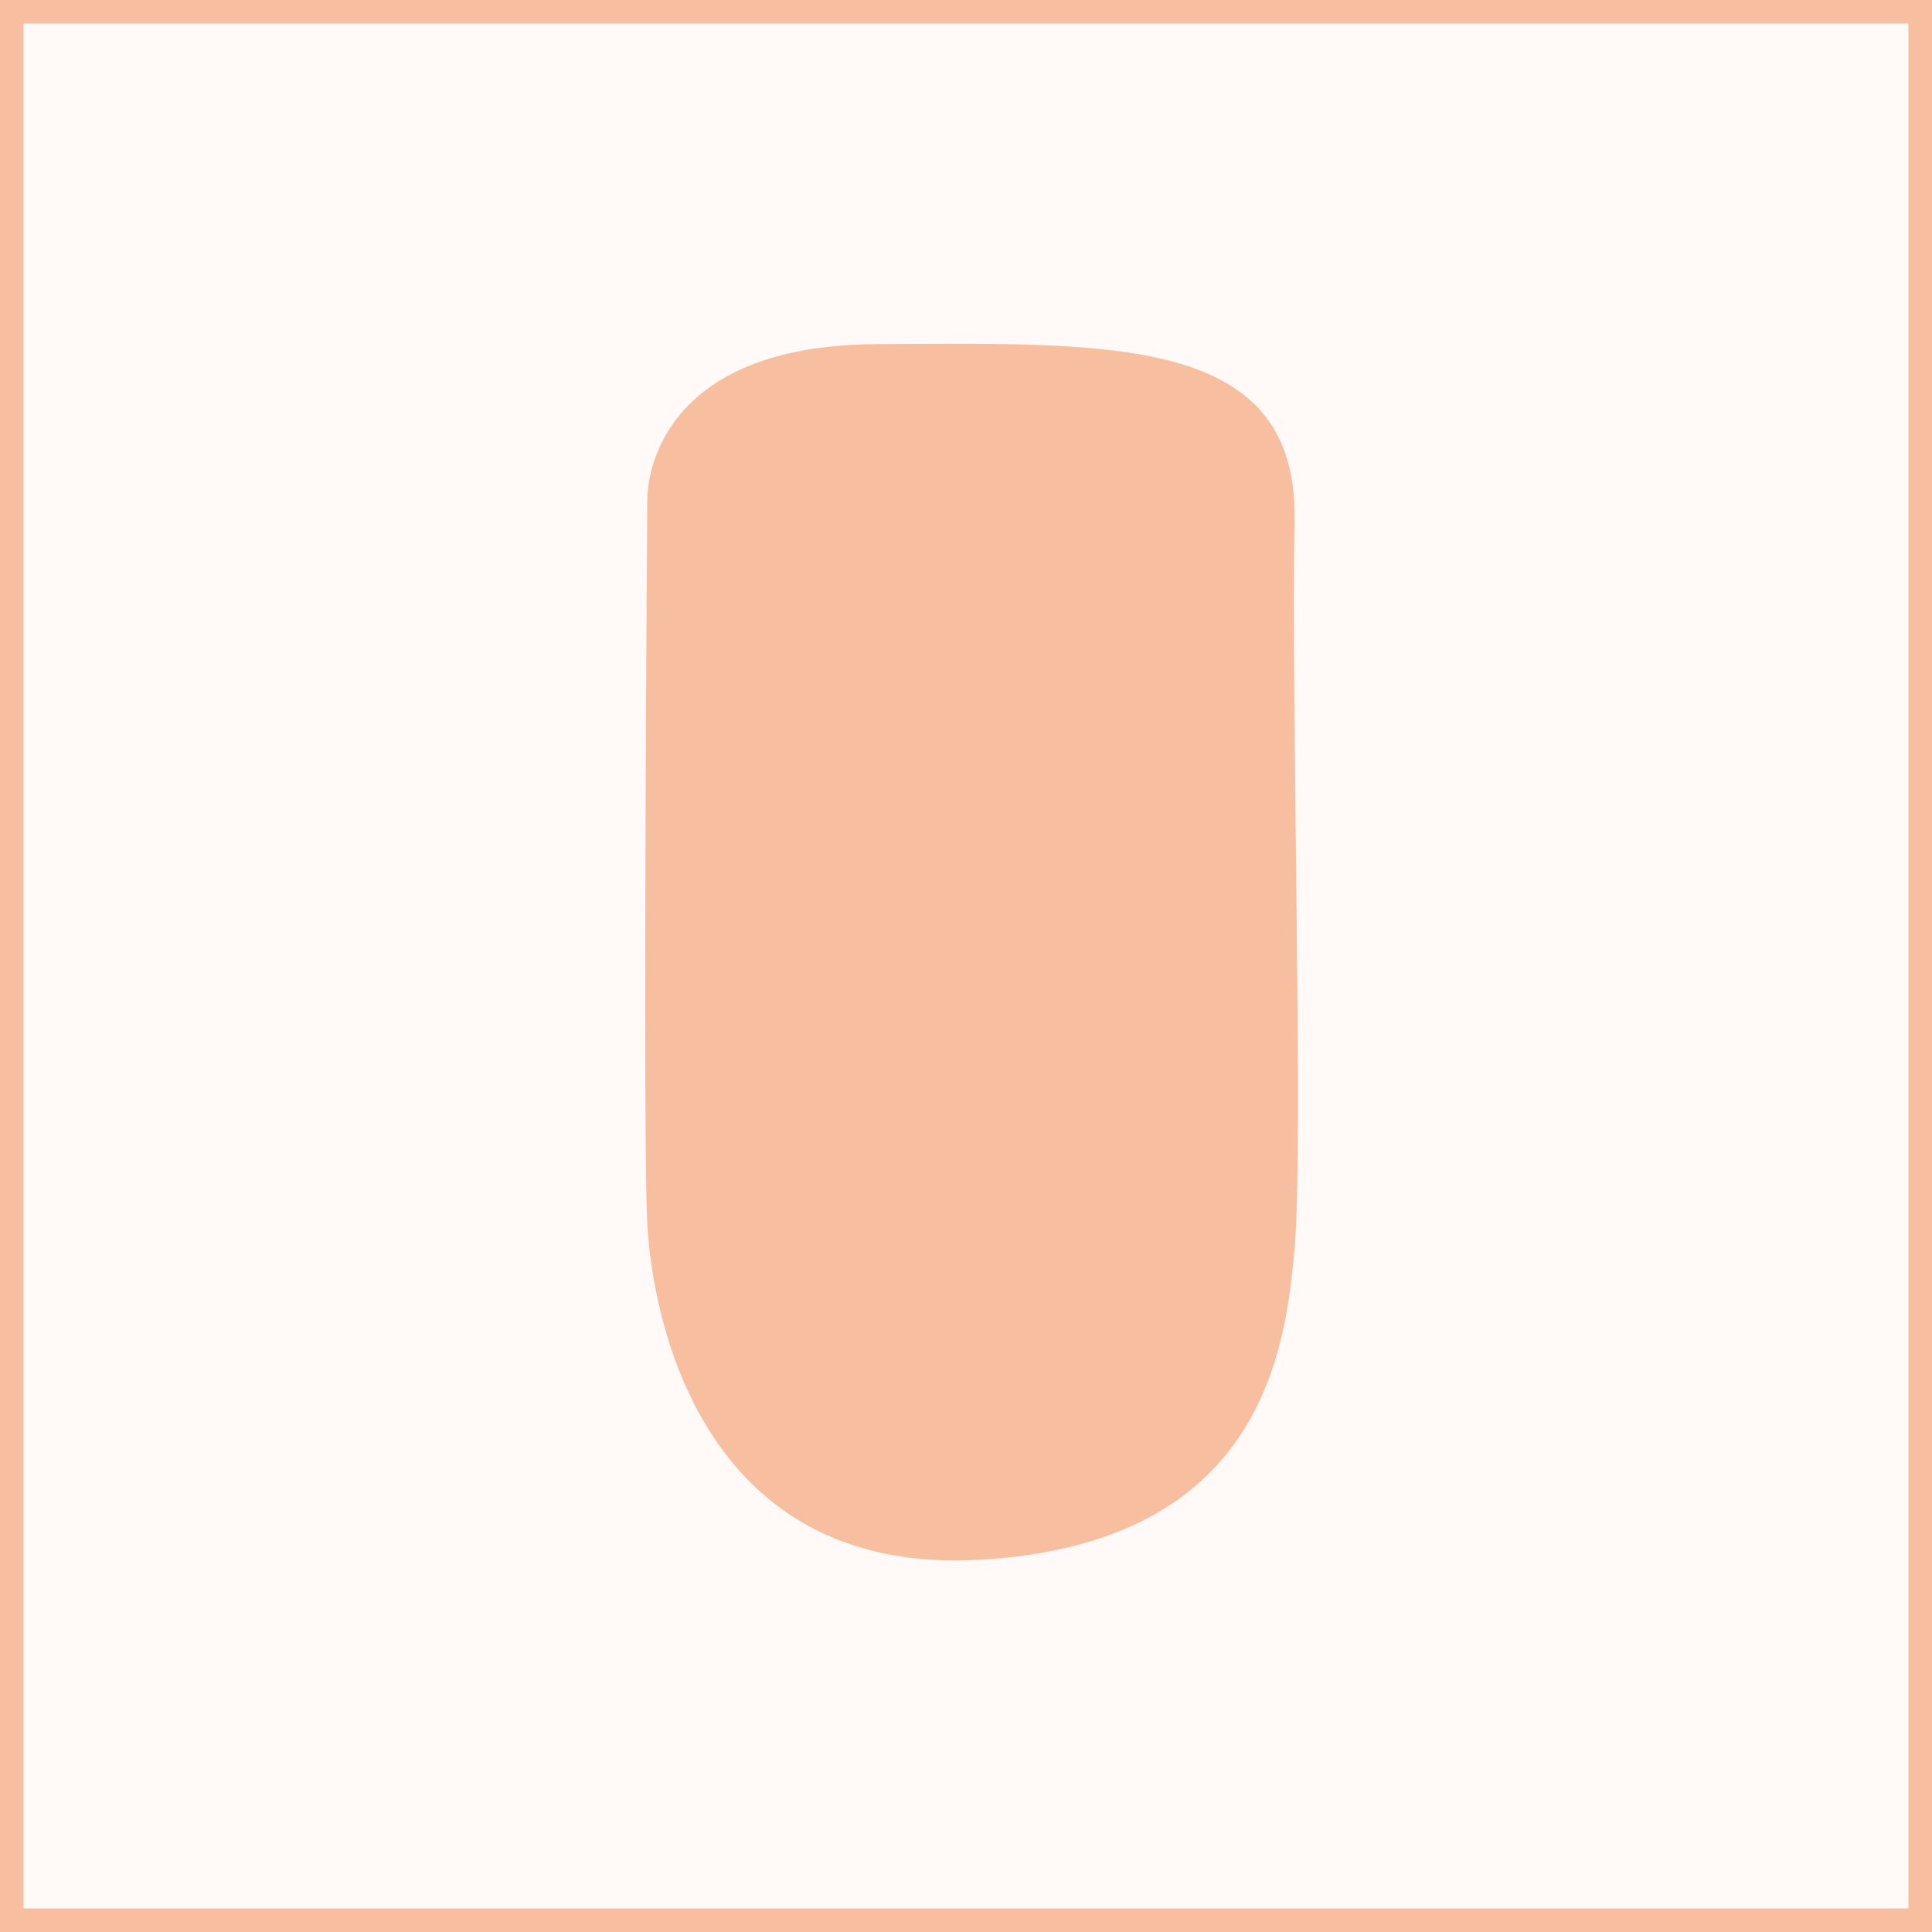 <svg id="Component_13_1" data-name="Component 13 – 1" xmlns="http://www.w3.org/2000/svg" width="82" height="82" viewBox="0 0 82 82">
  <g id="Rectangle_5723" data-name="Rectangle 5723" fill="#fff9f7" stroke="#f7bfa0" stroke-width="1">
    <rect width="82" height="82" stroke="none"/>
    <rect x="0.5" y="0.5" width="81" height="81" fill="none"/>
  </g>
  <path id="Path_151" data-name="Path 151" d="M665.887,194.67s-.288-6.62,9.739-6.67,17.882-.383,17.733,7.489.39,26.616,0,30.933-1.4,12.488-13.36,13.174-13.915-10.5-14.112-14.279S665.887,194.67,665.887,194.67Z" transform="translate(-638.415 -173.394)" fill="#f7bfa0"/>
</svg>
